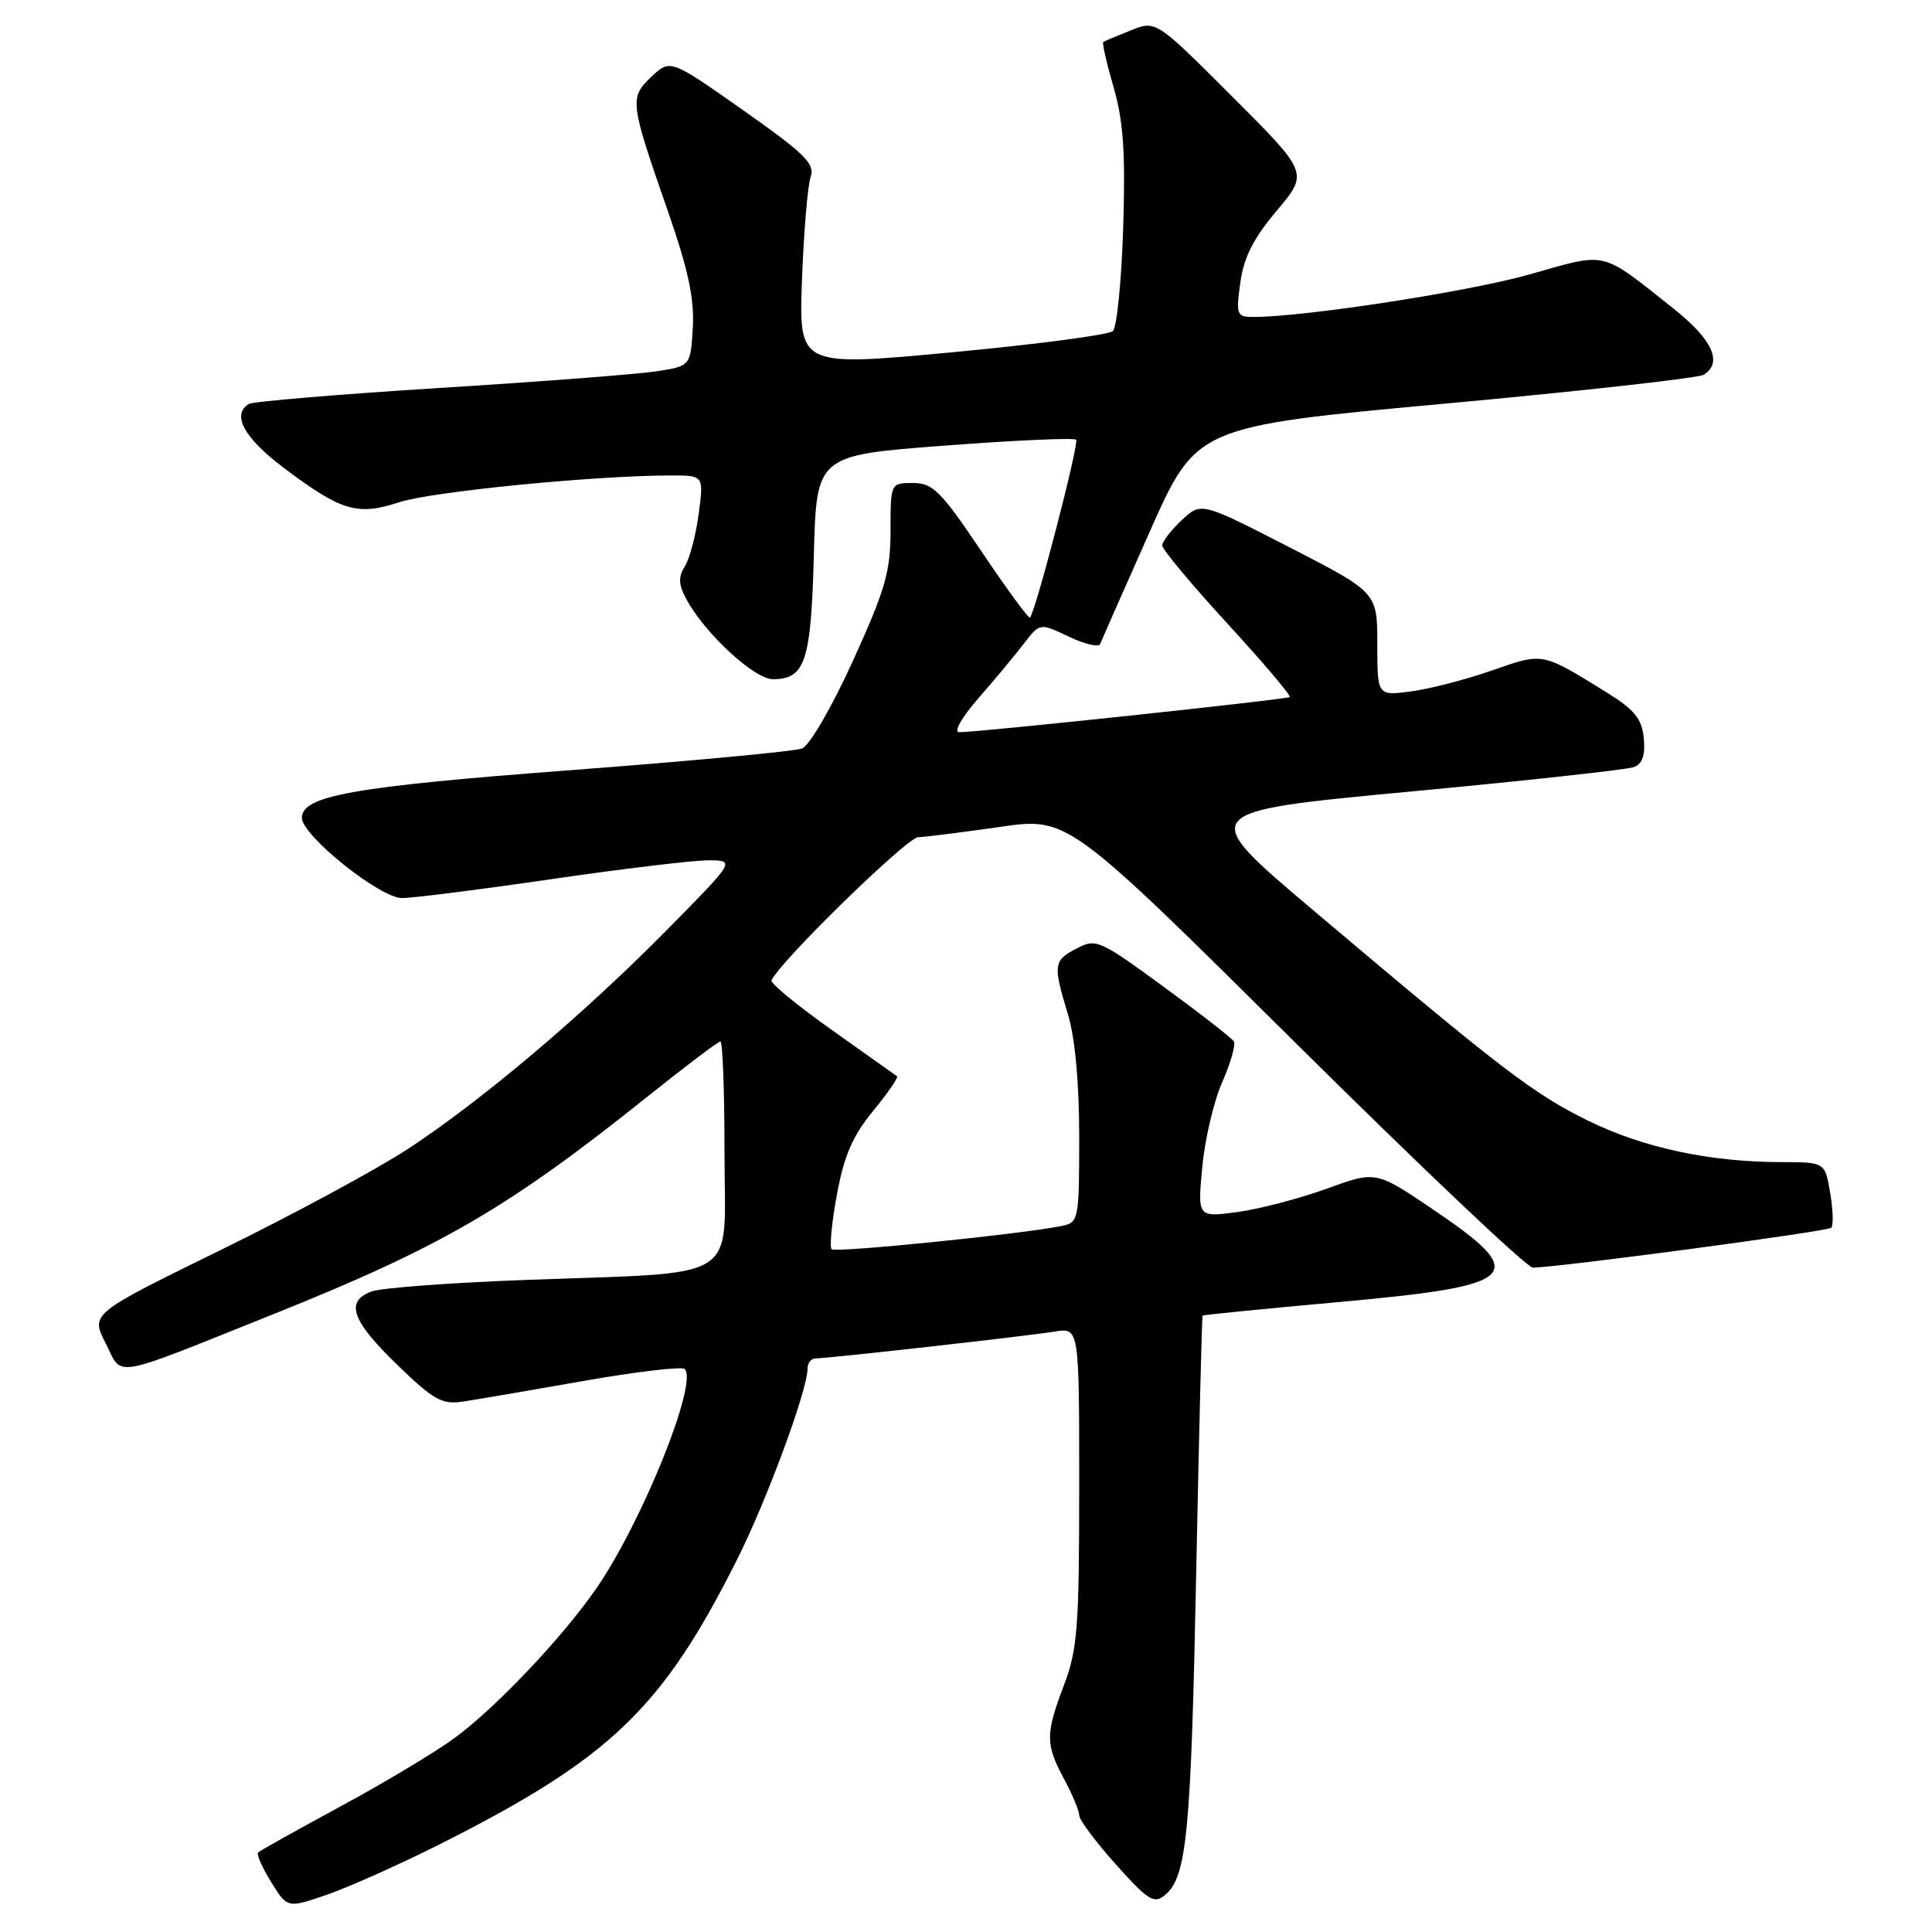 <?xml version="1.0" encoding="UTF-8" standalone="no"?>
<!DOCTYPE svg PUBLIC "-//W3C//DTD SVG 1.1//EN" "http://www.w3.org/Graphics/SVG/1.1/DTD/svg11.dtd" >
<svg xmlns="http://www.w3.org/2000/svg" xmlns:xlink="http://www.w3.org/1999/xlink" version="1.1" viewBox="0 0 256 256">
 <g >
 <path fill="currentColor"
d=" M 58.00 244.51 C 80.87 233.02 87.75 226.44 97.74 206.50 C 101.64 198.71 107.00 184.17 107.00 181.39 C 107.00 180.62 107.47 180.00 108.05 180.00 C 109.70 180.00 136.15 177.03 139.75 176.44 C 143.00 175.91 143.00 175.91 143.00 196.94 C 143.00 215.56 142.77 218.58 141.00 223.24 C 138.51 229.79 138.51 231.09 141.00 235.74 C 142.10 237.79 143.00 239.95 143.00 240.54 C 143.00 241.14 145.19 244.06 147.86 247.05 C 152.12 251.81 152.92 252.31 154.35 251.12 C 157.26 248.71 157.81 243.06 158.50 208.50 C 158.88 189.80 159.26 174.42 159.35 174.32 C 159.44 174.23 167.62 173.41 177.51 172.52 C 201.57 170.35 202.87 169.02 189.71 160.14 C 182.30 155.14 182.30 155.14 175.73 157.53 C 172.11 158.84 166.80 160.22 163.92 160.61 C 158.68 161.30 158.68 161.30 159.31 154.62 C 159.65 150.95 160.84 145.89 161.96 143.37 C 163.07 140.84 163.76 138.42 163.49 137.99 C 163.22 137.55 159.02 134.28 154.16 130.73 C 145.69 124.53 145.22 124.33 142.67 125.67 C 139.58 127.28 139.51 127.82 141.51 134.41 C 142.45 137.51 143.00 143.48 143.00 150.64 C 143.00 161.58 142.92 161.98 140.75 162.43 C 135.65 163.50 110.69 166.03 110.20 165.53 C 109.90 165.23 110.21 161.96 110.90 158.27 C 111.84 153.14 112.98 150.51 115.68 147.22 C 117.63 144.84 119.06 142.77 118.86 142.61 C 118.66 142.46 114.78 139.70 110.23 136.48 C 105.68 133.26 102.08 130.30 102.23 129.92 C 103.11 127.63 120.14 110.99 121.66 110.93 C 122.67 110.90 127.55 110.28 132.50 109.57 C 141.50 108.27 141.50 108.27 171.61 138.13 C 188.18 154.56 202.35 167.99 203.11 167.97 C 206.80 167.90 242.16 163.17 242.65 162.69 C 242.95 162.38 242.89 160.30 242.51 158.07 C 241.82 154.00 241.82 154.00 236.16 153.99 C 226.58 153.98 217.82 152.11 210.50 148.53 C 203.18 144.94 199.14 141.85 173.91 120.53 C 158.56 107.55 158.56 107.55 186.72 104.90 C 202.21 103.45 215.62 101.98 216.51 101.64 C 217.64 101.20 218.03 100.05 217.81 97.82 C 217.56 95.26 216.60 94.06 213.00 91.82 C 204.24 86.39 204.53 86.45 197.72 88.83 C 194.30 90.03 189.47 91.28 187.00 91.61 C 182.50 92.21 182.50 92.21 182.50 85.35 C 182.50 78.50 182.50 78.50 170.83 72.50 C 159.15 66.51 159.15 66.51 156.58 68.93 C 155.16 70.26 154.00 71.77 154.00 72.28 C 154.00 72.79 157.89 77.45 162.64 82.63 C 167.40 87.81 171.11 92.19 170.89 92.36 C 170.48 92.69 129.53 97.04 127.12 97.02 C 126.32 97.01 127.36 95.15 129.62 92.55 C 131.76 90.11 134.46 86.85 135.64 85.32 C 137.78 82.53 137.78 82.53 141.61 84.35 C 143.72 85.36 145.59 85.80 145.77 85.34 C 145.95 84.88 148.90 78.20 152.32 70.51 C 158.54 56.51 158.54 56.51 191.52 53.48 C 209.66 51.81 225.06 50.09 225.75 49.66 C 228.32 48.06 226.92 44.99 221.75 40.89 C 211.94 33.12 213.12 33.40 202.72 36.35 C 194.67 38.64 172.84 42.00 166.07 42.00 C 163.87 42.00 163.76 41.73 164.35 37.44 C 164.81 34.09 166.09 31.57 169.19 27.90 C 173.39 22.91 173.39 22.91 163.28 12.80 C 153.17 2.69 153.17 2.69 149.84 4.02 C 148.00 4.75 146.36 5.44 146.19 5.57 C 146.02 5.69 146.63 8.37 147.55 11.54 C 148.85 16.01 149.14 20.16 148.83 30.13 C 148.61 37.19 147.99 43.38 147.46 43.87 C 146.93 44.37 137.35 45.63 126.17 46.68 C 105.84 48.58 105.84 48.58 106.27 37.04 C 106.51 30.69 107.02 24.58 107.41 23.45 C 108.02 21.71 106.69 20.40 98.48 14.61 C 88.82 7.82 88.82 7.82 86.33 10.16 C 83.38 12.93 83.45 13.50 88.47 27.90 C 91.19 35.72 92.02 39.57 91.80 43.40 C 91.50 48.50 91.50 48.50 87.00 49.20 C 84.53 49.58 71.57 50.58 58.21 51.41 C 44.85 52.25 33.49 53.20 32.96 53.53 C 30.67 54.94 32.33 58.01 37.48 61.90 C 45.22 67.74 47.33 68.38 52.90 66.55 C 57.17 65.14 78.84 63.01 88.88 63.00 C 93.26 63.00 93.26 63.00 92.58 68.09 C 92.21 70.89 91.39 74.01 90.75 75.03 C 89.86 76.45 89.90 77.45 90.94 79.38 C 93.35 83.89 99.95 90.00 102.41 90.00 C 106.70 90.00 107.47 87.65 107.84 73.51 C 108.19 60.33 108.19 60.33 125.14 59.05 C 134.47 58.34 142.32 57.99 142.59 58.26 C 143.03 58.69 137.24 81.01 136.48 81.83 C 136.31 82.02 133.42 78.08 130.06 73.08 C 124.65 65.04 123.61 64.00 120.97 64.00 C 118.00 64.00 118.00 64.00 118.00 70.31 C 118.00 75.75 117.31 78.13 113.02 87.56 C 110.20 93.74 107.27 98.80 106.27 99.18 C 105.30 99.56 91.45 100.85 75.50 102.06 C 46.76 104.23 40.00 105.44 40.00 108.37 C 40.00 110.71 50.35 119.00 53.26 119.00 C 54.67 119.00 63.55 117.88 73.00 116.50 C 82.45 115.12 91.82 114.00 93.82 114.00 C 97.46 114.00 97.46 114.00 88.48 123.11 C 77.34 134.41 63.85 145.83 54.00 152.27 C 49.88 154.97 38.74 160.98 29.25 165.63 C 12.00 174.08 12.00 174.08 14.00 177.99 C 16.32 182.55 14.33 182.90 36.31 174.10 C 58.49 165.21 67.35 160.06 85.71 145.37 C 90.78 141.32 95.16 138.00 95.46 138.00 C 95.76 138.00 96.00 144.69 96.00 152.86 C 96.00 170.21 98.72 168.50 69.34 169.61 C 59.53 169.98 50.49 170.66 49.25 171.12 C 45.70 172.43 46.57 174.97 52.58 180.79 C 57.45 185.51 58.57 186.14 61.33 185.72 C 63.07 185.46 70.25 184.23 77.29 182.99 C 84.32 181.75 90.37 181.04 90.73 181.40 C 92.53 183.20 85.11 201.62 79.02 210.47 C 74.59 216.91 65.58 226.41 60.16 230.35 C 57.60 232.22 50.80 236.29 45.06 239.39 C 39.32 242.50 34.43 245.23 34.20 245.47 C 33.96 245.70 34.74 247.46 35.93 249.38 C 38.08 252.86 38.08 252.86 43.29 251.07 C 46.16 250.08 52.77 247.13 58.00 244.51 Z "/>
</g>
</svg>